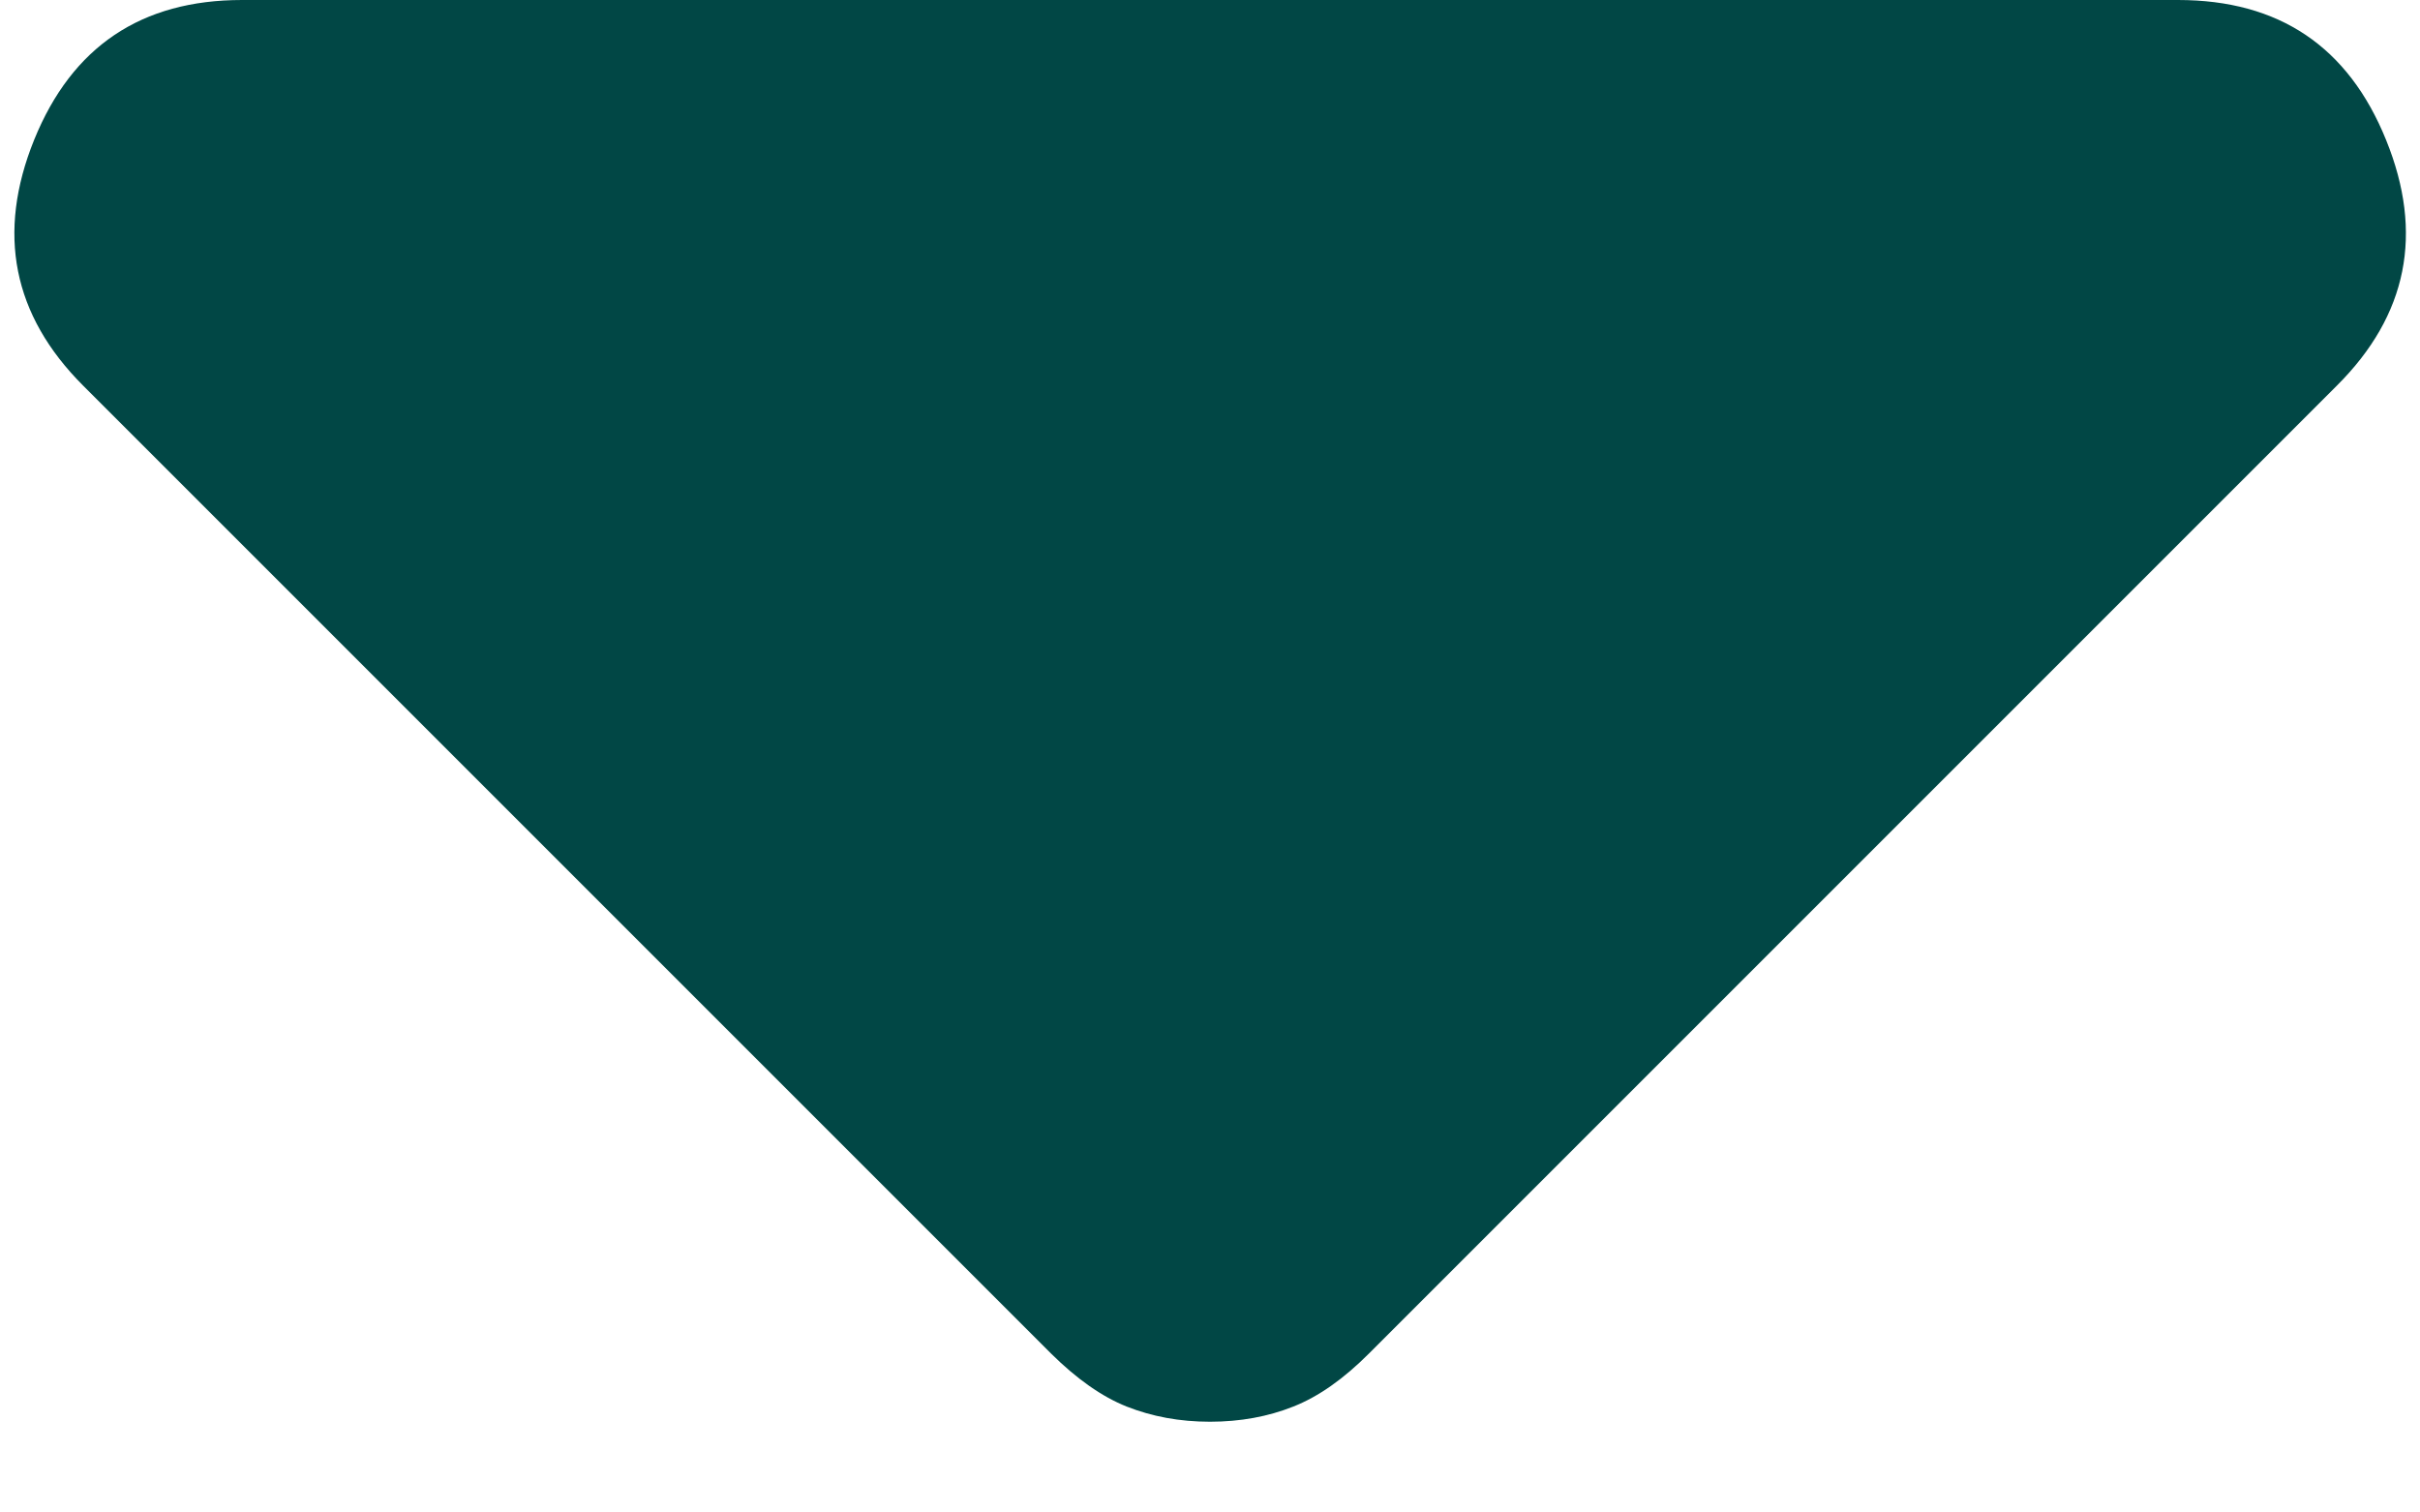 <svg width="8" height="5" viewBox="0 0 8 5" fill="none" xmlns="http://www.w3.org/2000/svg">
<path d="M0.275 1.275C0.042 1.042 -0.012 0.771 0.113 0.462C0.238 0.154 0.467 -3.27234e-07 0.8 -3.12663e-07L7.2 -3.29106e-08C7.534 -1.83402e-08 7.763 0.154 7.888 0.463C8.013 0.771 7.959 1.042 7.725 1.275L4.525 4.475C4.442 4.558 4.359 4.617 4.275 4.65C4.192 4.683 4.1 4.7 4 4.7C3.9 4.7 3.809 4.683 3.725 4.65C3.642 4.617 3.559 4.558 3.475 4.475L0.275 1.275Z" fill="#014745"/>
</svg>
